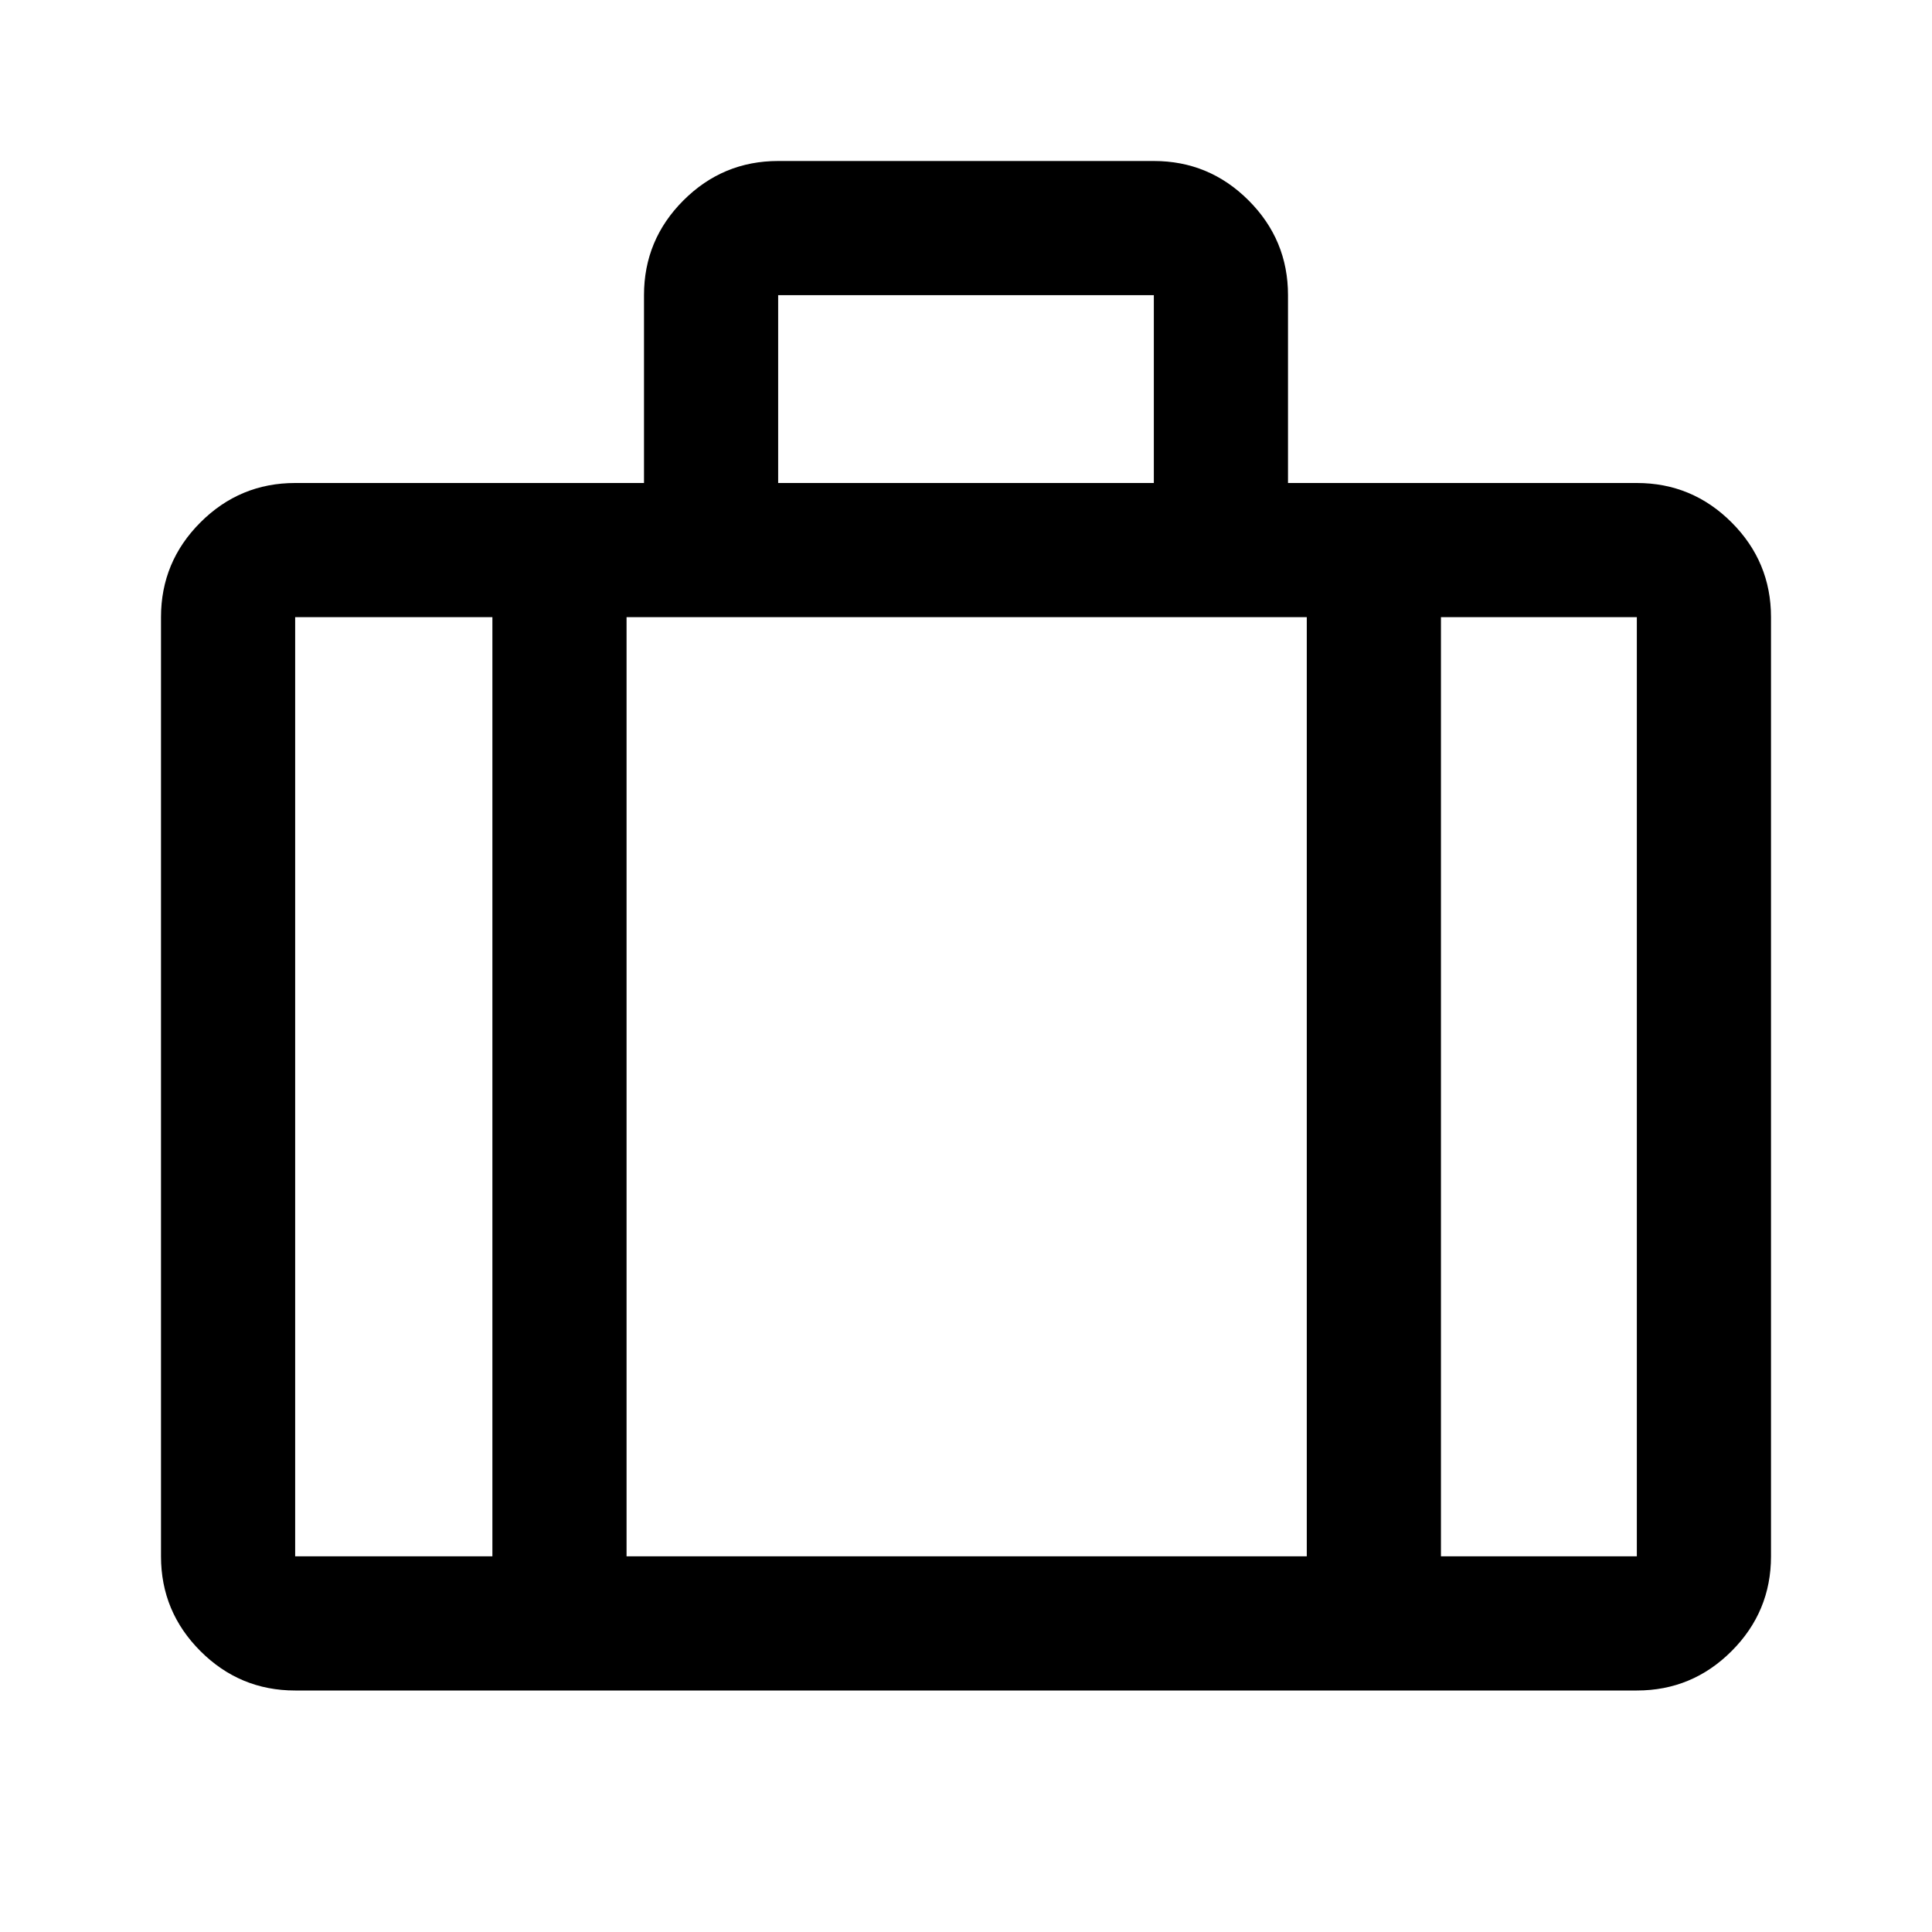 <svg xmlns="http://www.w3.org/2000/svg" height="40" viewBox="0 -960 960 960" width="40"><path d="M146.666-120q-27.5 0-47.083-19.583T80-186.666v-466.668q0-27.5 19.583-47.083T146.666-720H320v-93.334q0-27.5 19.583-47.083T386.666-880h186.668q27.5 0 47.083 19.583T640-813.334V-720h173.334q27.5 0 47.083 19.583T880-653.334v466.668q0 27.5-19.583 47.083T813.334-120H146.666Zm240-600h186.668v-93.334H386.666V-720Zm-141.999 66.666h-98.001v466.668h98.001v-466.668Zm404.667 466.668v-466.668H311.333v466.668h338.001ZM716-653.334v466.668h97.334v-466.668H716ZM480-423.333Z"/></svg>